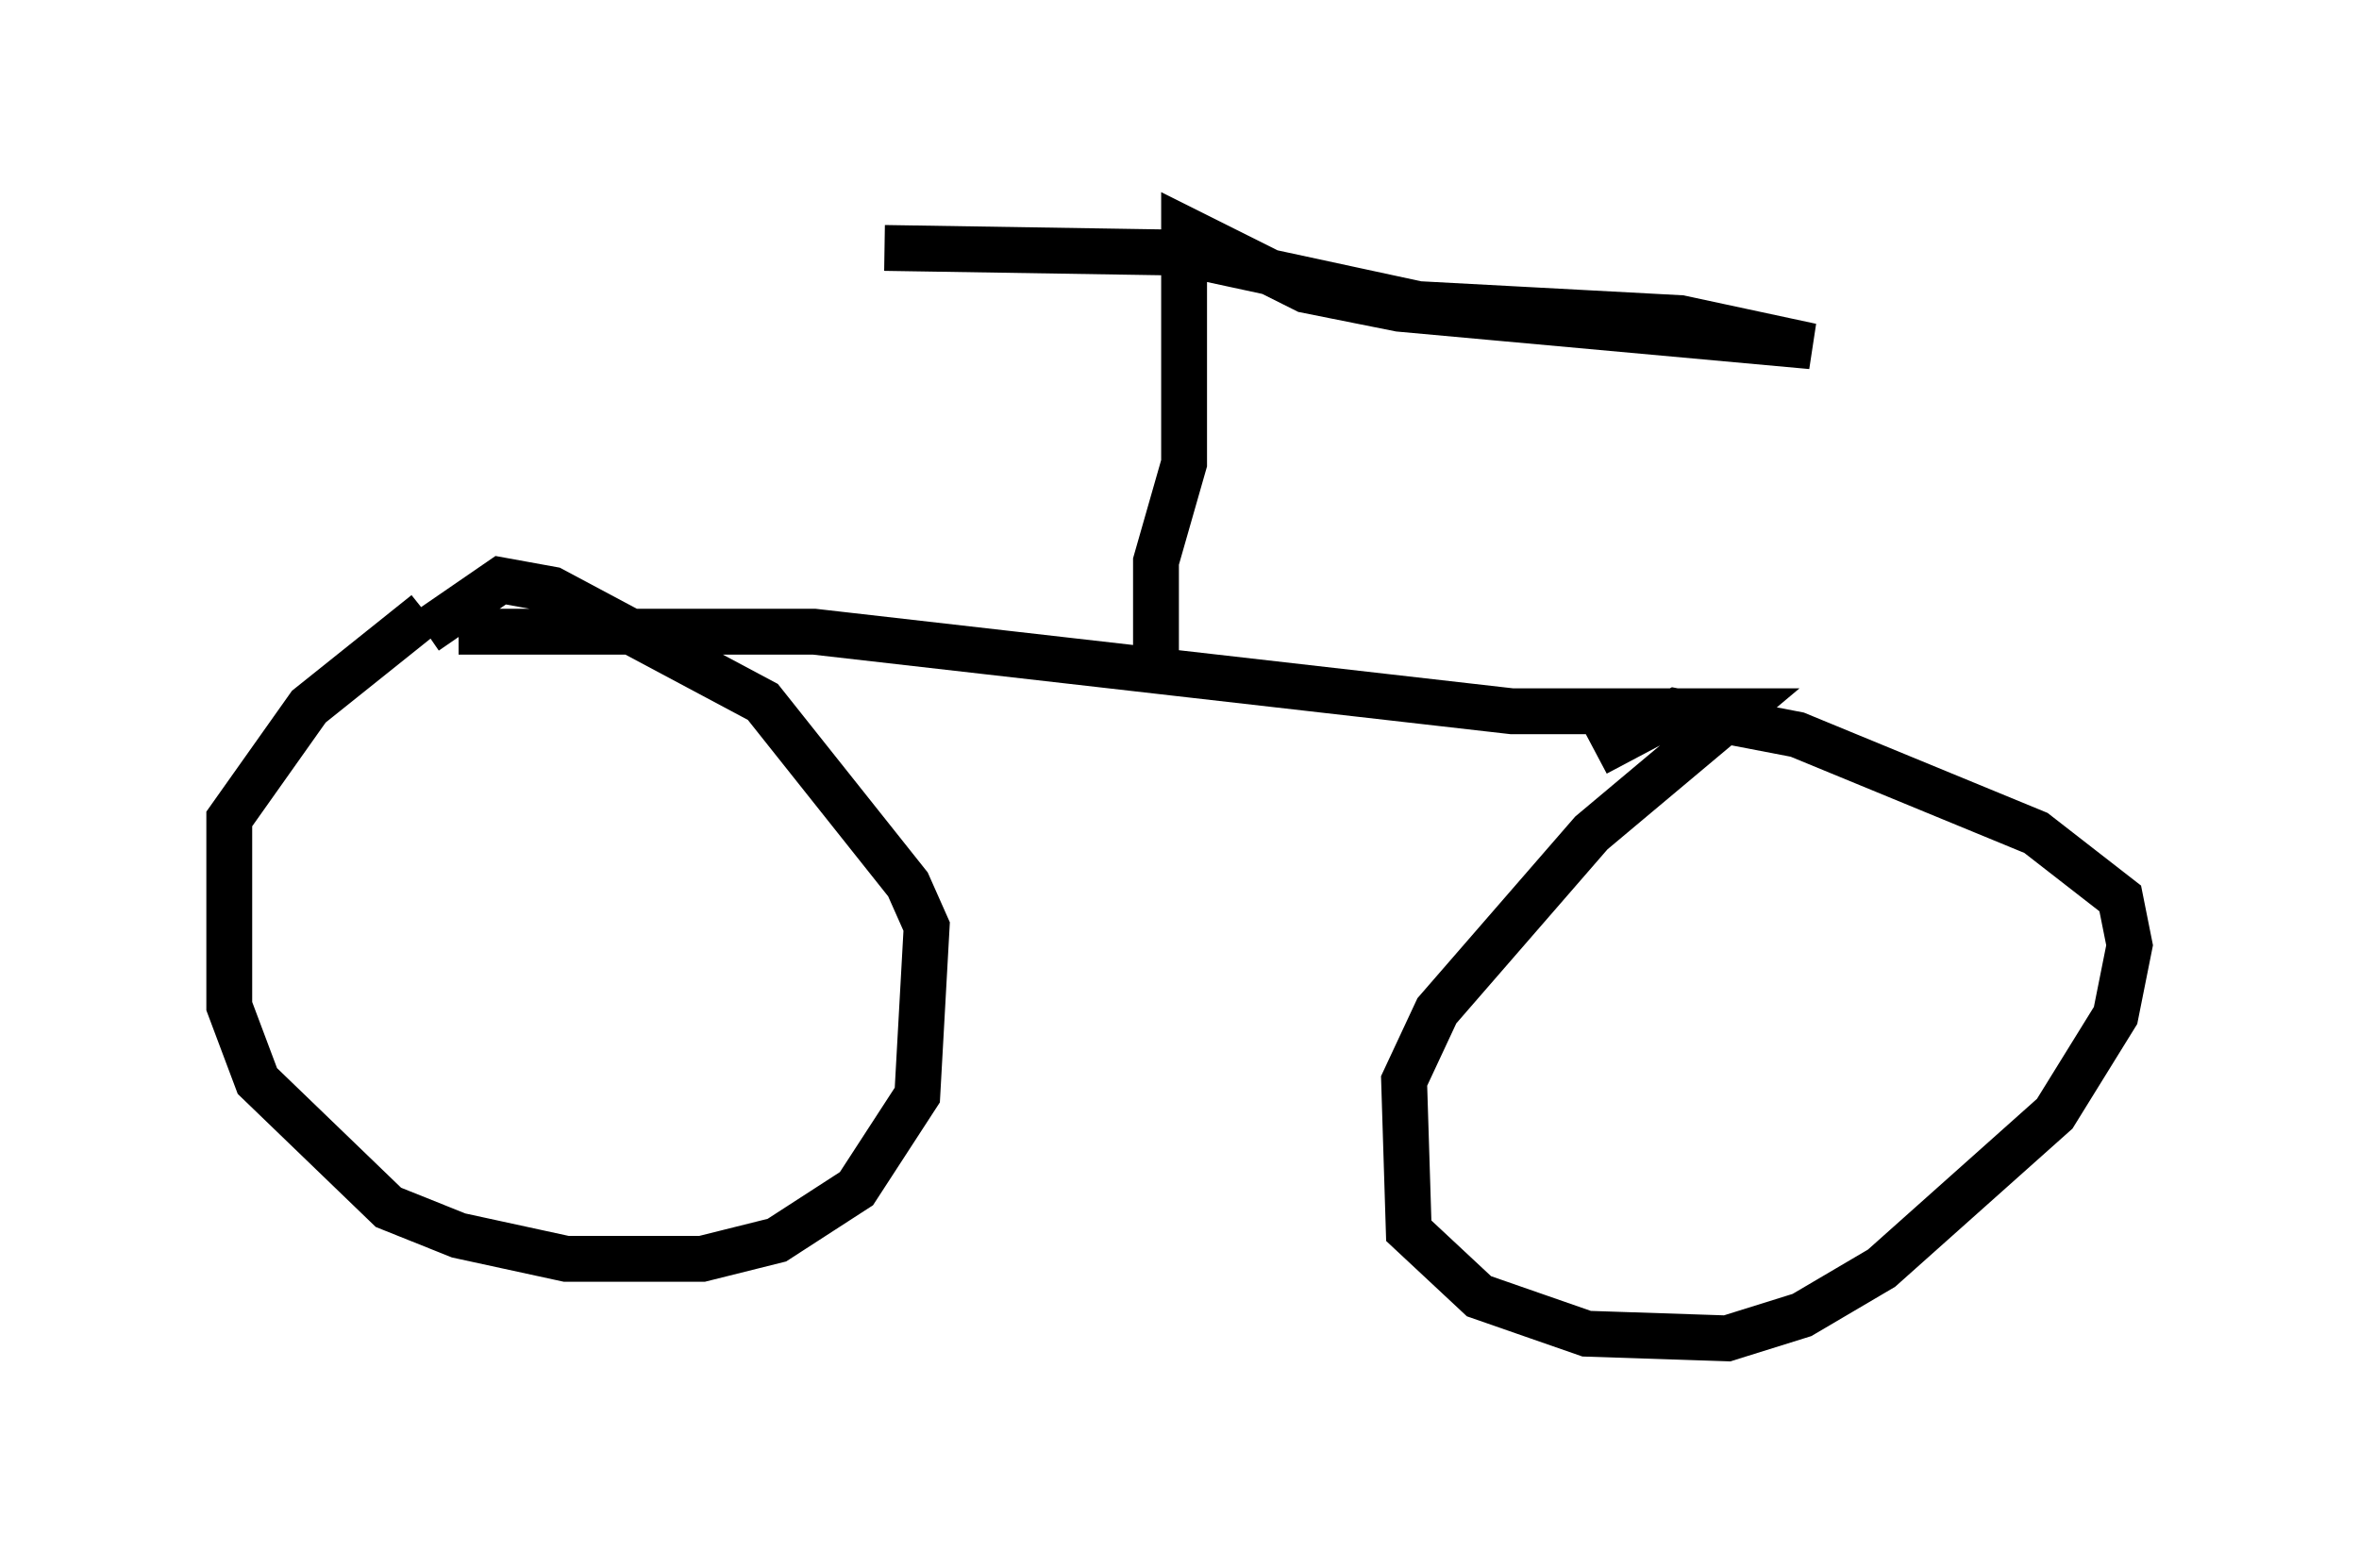 <?xml version="1.0" encoding="utf-8" ?>
<svg baseProfile="full" height="34.194" version="1.1" width="51.446" xmlns="http://www.w3.org/2000/svg" xmlns:ev="http://www.w3.org/2001/xml-events" xmlns:xlink="http://www.w3.org/1999/xlink"><defs /><rect fill="white" height="34.194" width="51.446" x="0" y="0" /><path d="M10.104, 13.473 m-0.817, -0.102 l-2.552, 2.042 -1.735, 2.45 l0.0, 4.083 0.613, 1.633 l2.858, 2.756 1.531, 0.613 l2.348, 0.51 2.96, 0.0 l1.633, -0.408 1.735, -1.123 l1.327, -2.042 0.204, -3.675 l-0.408, -0.919 -3.165, -3.981 l-4.594, -2.45 -1.123, -0.204 l-1.633, 1.123 m0.715, 0.0 l7.758, 0.0 15.211, 1.735 l4.9, 0.0 -3.165, 2.654 l-3.369, 3.879 -0.715, 1.531 l0.102, 3.267 1.531, 1.429 l2.348, 0.817 3.063, 0.102 l1.633, -0.51 1.735, -1.021 l3.777, -3.369 1.327, -2.144 l0.306, -1.531 -0.204, -1.021 l-1.838, -1.429 -5.206, -2.144 l-2.654, -0.51 -1.735, 0.919 m-9.596, -1.735 l0.0, -2.45 0.613, -2.144 l0.0, -5.104 2.654, 1.327 l2.042, 0.408 8.983, 0.817 l-2.858, -0.613 -5.717, -0.306 l-5.206, -1.123 -6.431, -0.102 " fill="none" stroke="black" stroke-width="1" /></svg>